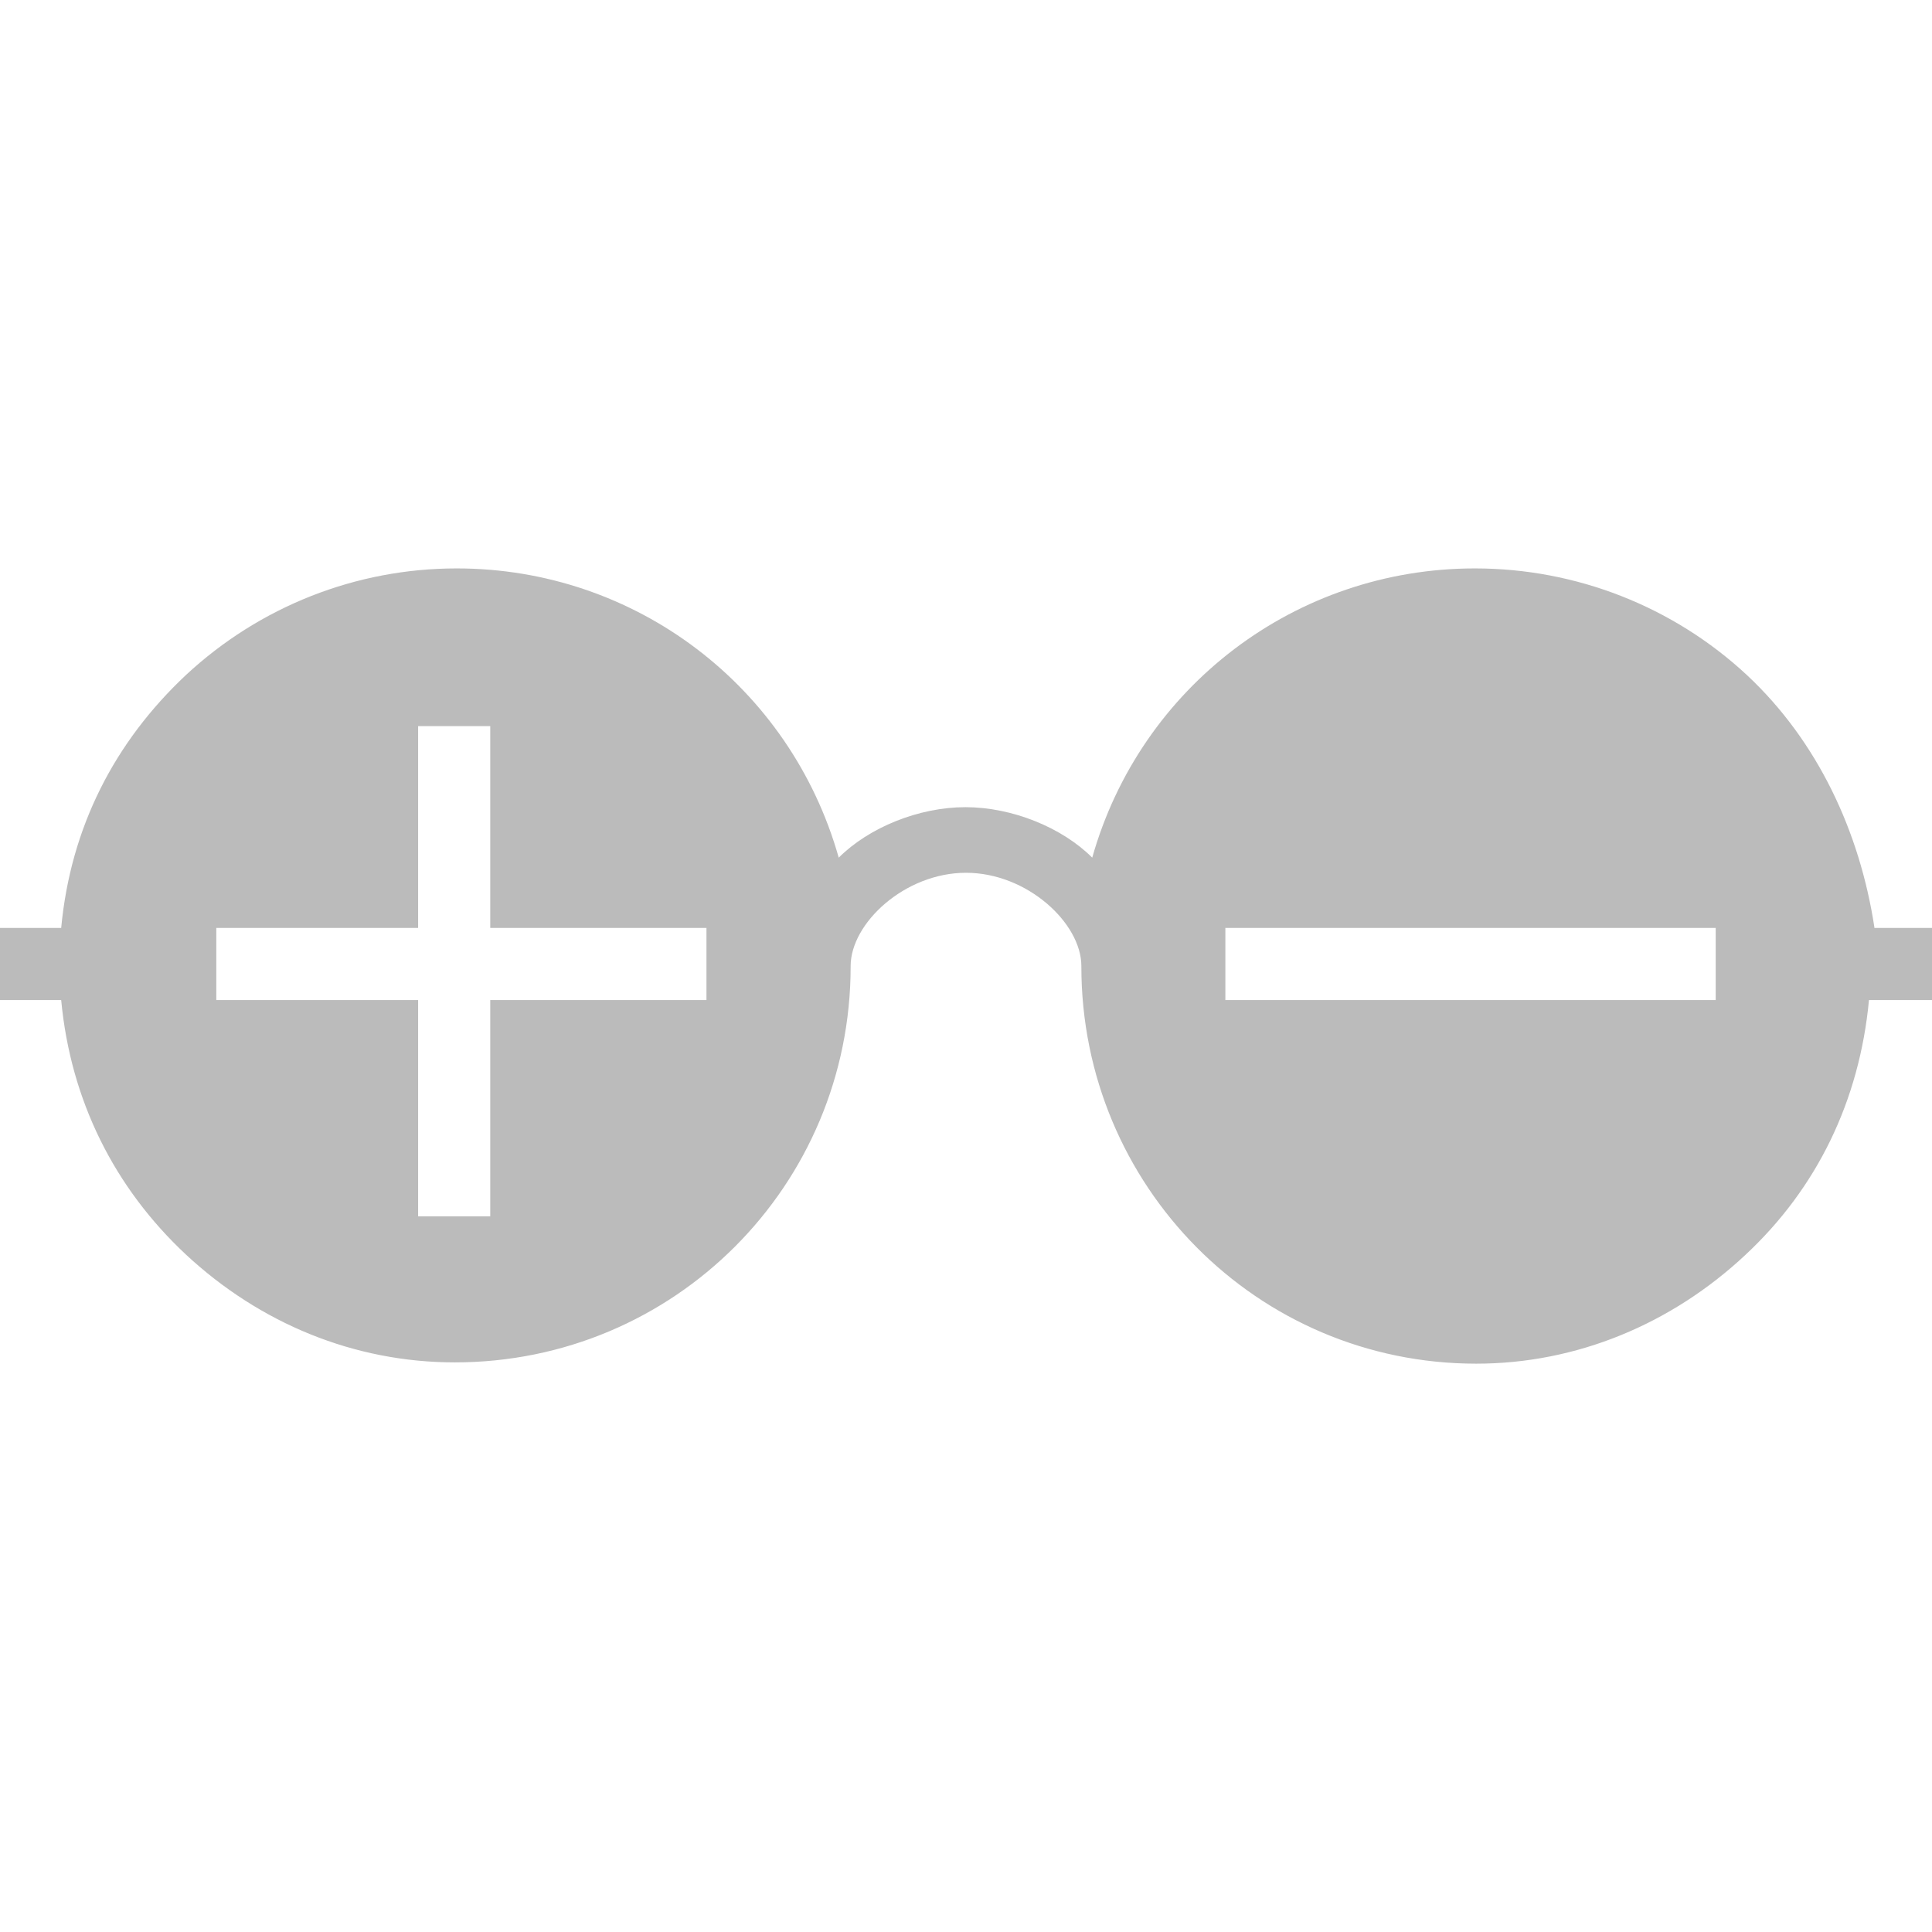 <?xml version="1.0" encoding="utf-8"?>
<!-- Generator: Adobe Illustrator 14.0.0, SVG Export Plug-In . SVG Version: 6.00 Build 43363)  -->
<!DOCTYPE svg PUBLIC "-//W3C//DTD SVG 1.1//EN" "http://www.w3.org/Graphics/SVG/1.1/DTD/svg11.dtd">
<svg version="1.1" id="Layer_1" xmlns="http://www.w3.org/2000/svg" xmlns:xlink="http://www.w3.org/1999/xlink" x="0px" y="0px"
	 width="24px" height="24px" viewBox="0 0 24 24" enable-background="new 0 0 24 24" xml:space="preserve">
<g>
	<defs>
		<rect id="SVGID_1_" width="24" height="24"/>
	</defs>
	<clipPath id="SVGID_2_">
		<use xlink:href="#SVGID_1_"  overflow="visible"/>
	</clipPath>
	<path clip-path="url(#SVGID_2_)" fill="#BBB" d="M23.284,11.527v-0.01c-0.181-1.179-0.699-2.305-1.583-3.131
		c-0.917-0.853-2.124-1.325-3.379-1.325c-2.226,0-4.154,1.47-4.754,3.593c-0.375-0.375-0.996-0.627-1.575-0.627
		c-0.58,0-1.198,0.252-1.574,0.627c-0.6-2.123-2.521-3.593-4.746-3.593c-1.25,0-2.446,0.472-3.363,1.324
		c-0.885,0.831-1.432,1.888-1.55,3.142H0v0.896h0.76c0.118,1.253,0.665,2.335,1.549,3.161c0.917,0.853,2.086,1.34,3.341,1.34
		c2.724,0,4.917-2.195,4.917-4.919V12c0-0.531,0.672-1.158,1.433-1.158c0.761,0,1.433,0.627,1.433,1.158v0.005
		c0,2.724,2.182,4.935,4.905,4.935c1.25,0,2.429-0.494,3.346-1.353c0.886-0.826,1.415-1.911,1.533-3.164H24v-0.896H23.284z
		 M8.776,12.423H6.09v2.687H5.194v-2.687H2.687v-0.896h2.507V9.02H6.09v2.507h2.686V12.423z M21.313,12.423h-6.091v-0.896h6.091
		V12.423z"/>
</g>
</svg>
